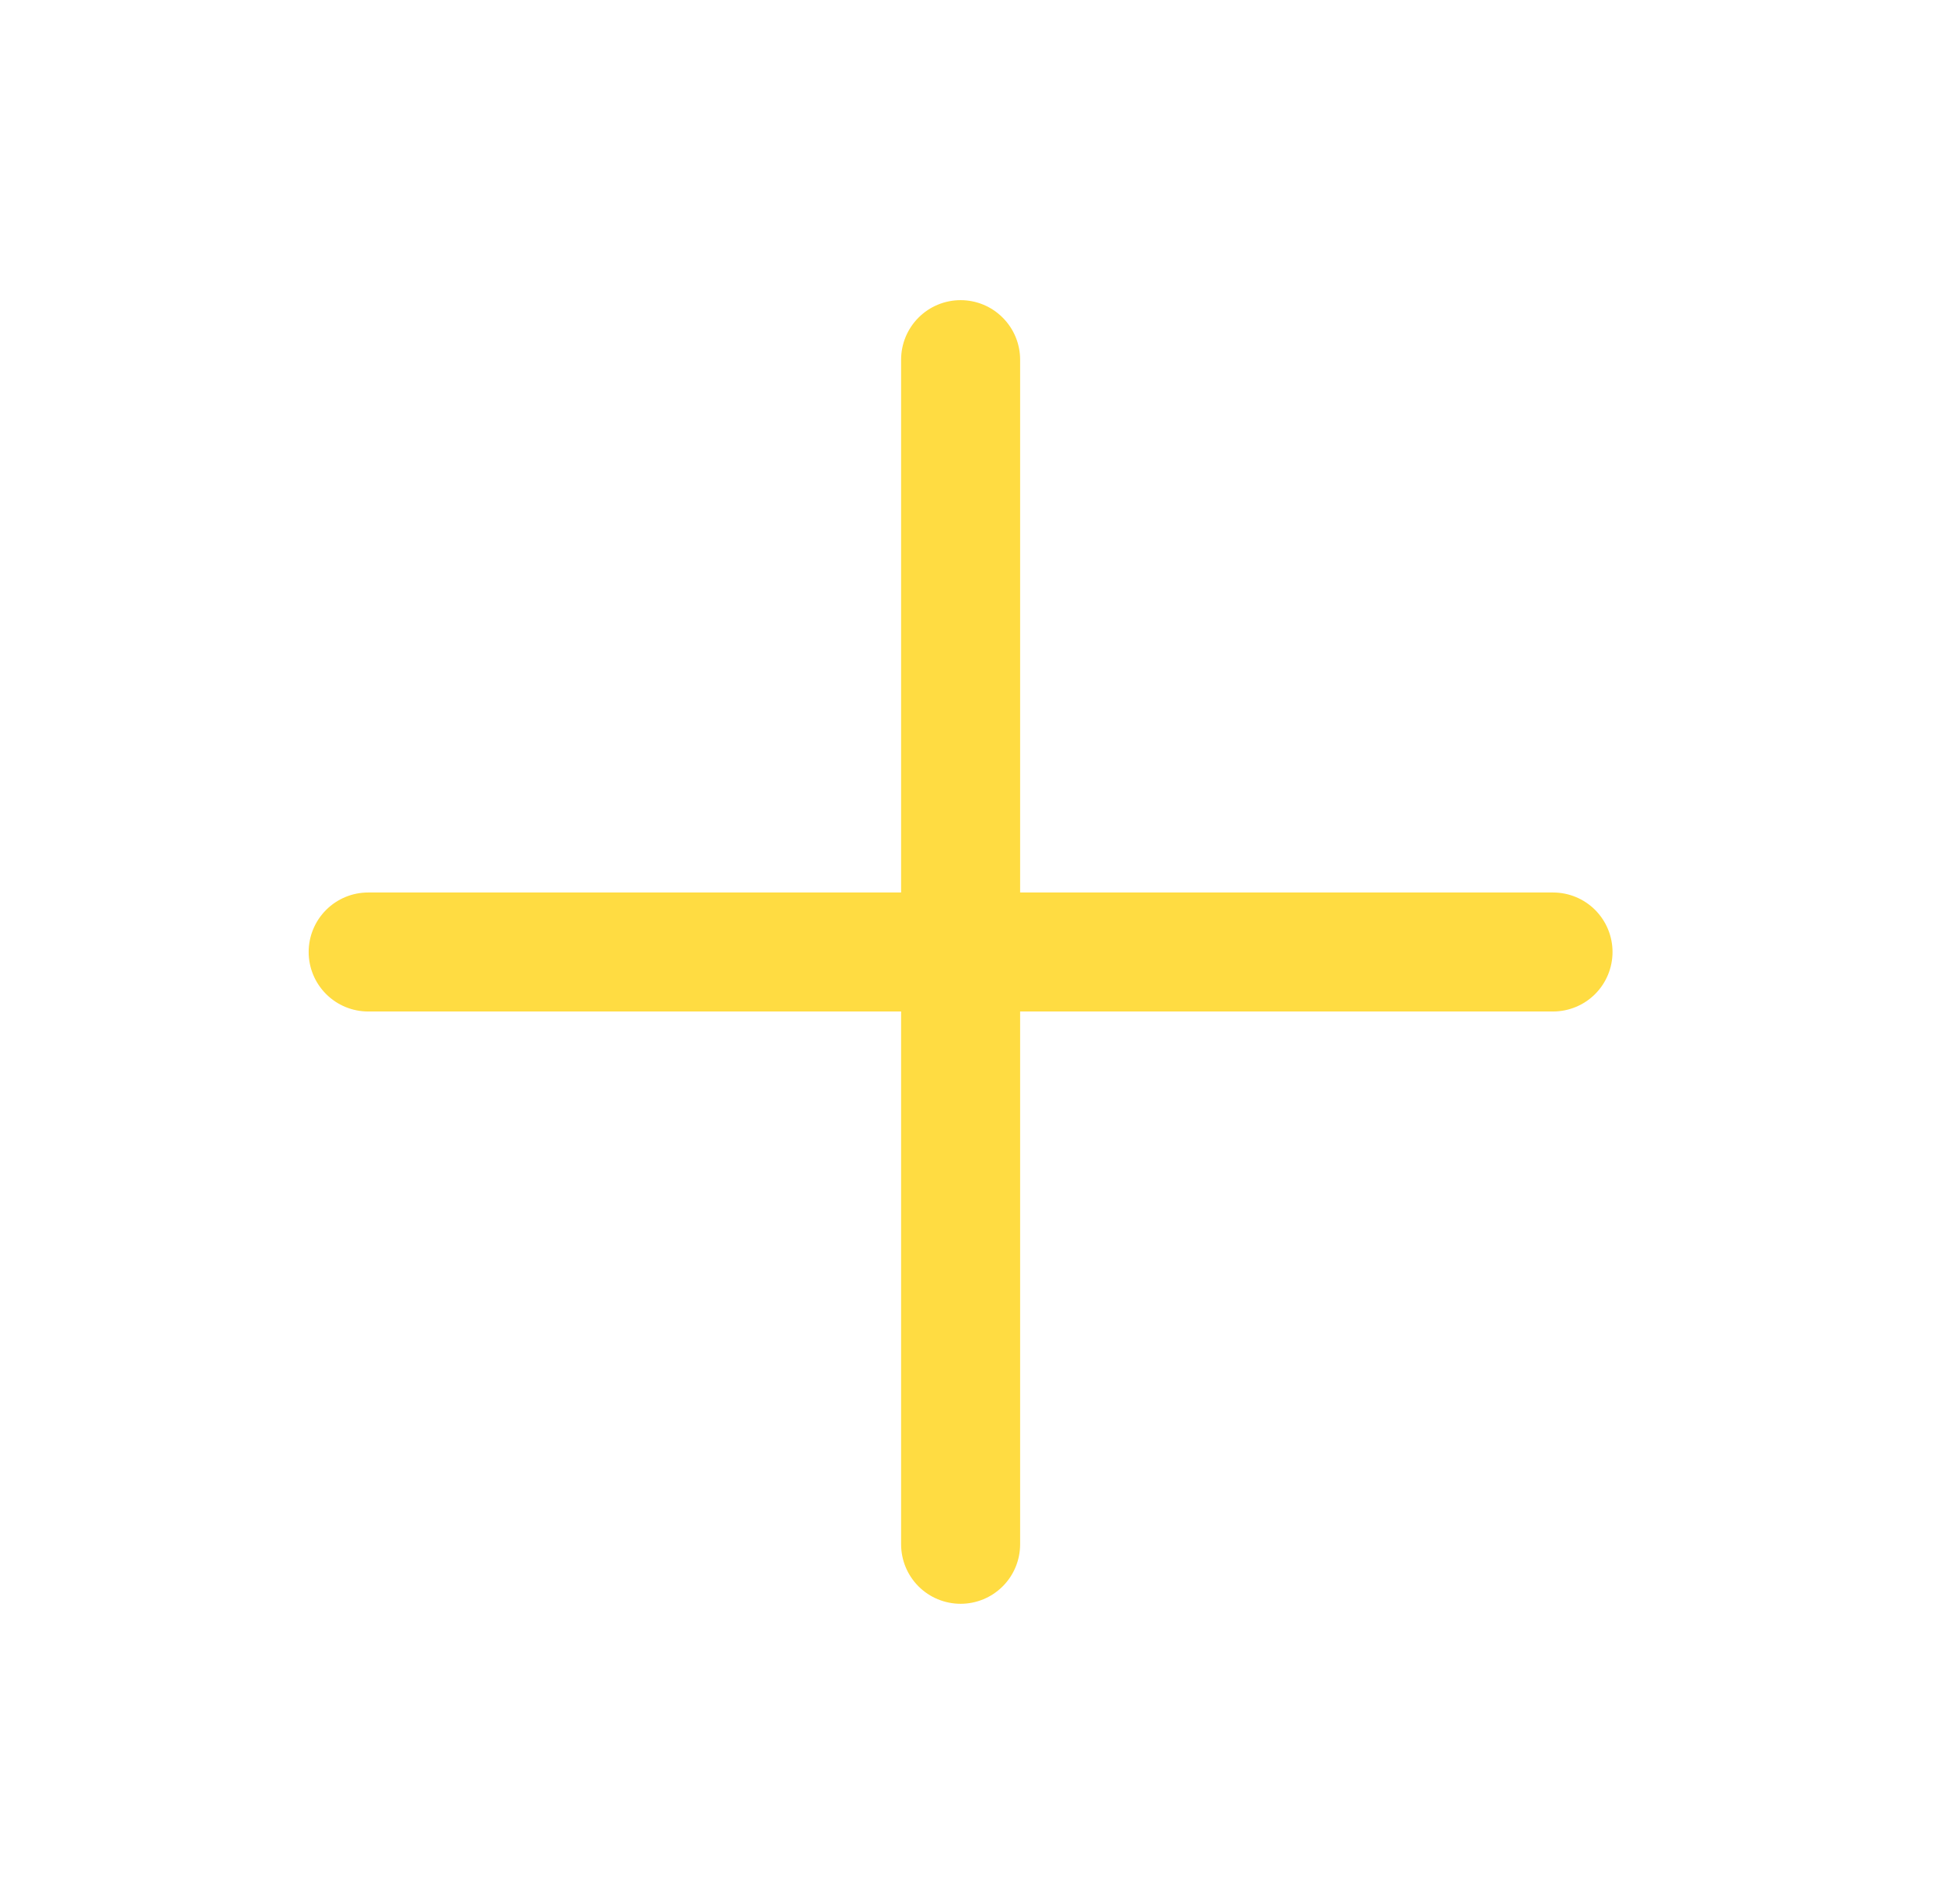 <svg width="49" height="48" viewBox="0 0 49 48" fill="none" xmlns="http://www.w3.org/2000/svg">
<path d="M39.145 22.5H25.713V9.067C25.713 8.67 25.555 8.288 25.273 8.007C24.992 7.725 24.611 7.567 24.213 7.567C23.815 7.567 23.433 7.725 23.152 8.007C22.871 8.288 22.713 8.67 22.713 9.067V22.5H9.28C8.882 22.5 8.501 22.658 8.22 22.939C7.938 23.221 7.78 23.602 7.78 24C7.78 24.398 7.938 24.779 8.22 25.061C8.501 25.342 8.882 25.5 9.28 25.5H22.713V38.932C22.713 39.33 22.871 39.712 23.152 39.993C23.433 40.274 23.815 40.432 24.213 40.432C24.611 40.432 24.992 40.274 25.273 39.993C25.555 39.712 25.713 39.33 25.713 38.932V25.5H39.145C39.543 25.5 39.925 25.342 40.206 25.061C40.487 24.779 40.645 24.398 40.645 24C40.645 23.602 40.487 23.221 40.206 22.939C39.925 22.658 39.543 22.5 39.145 22.5Z" fill="#FFDC42"/>
</svg>
